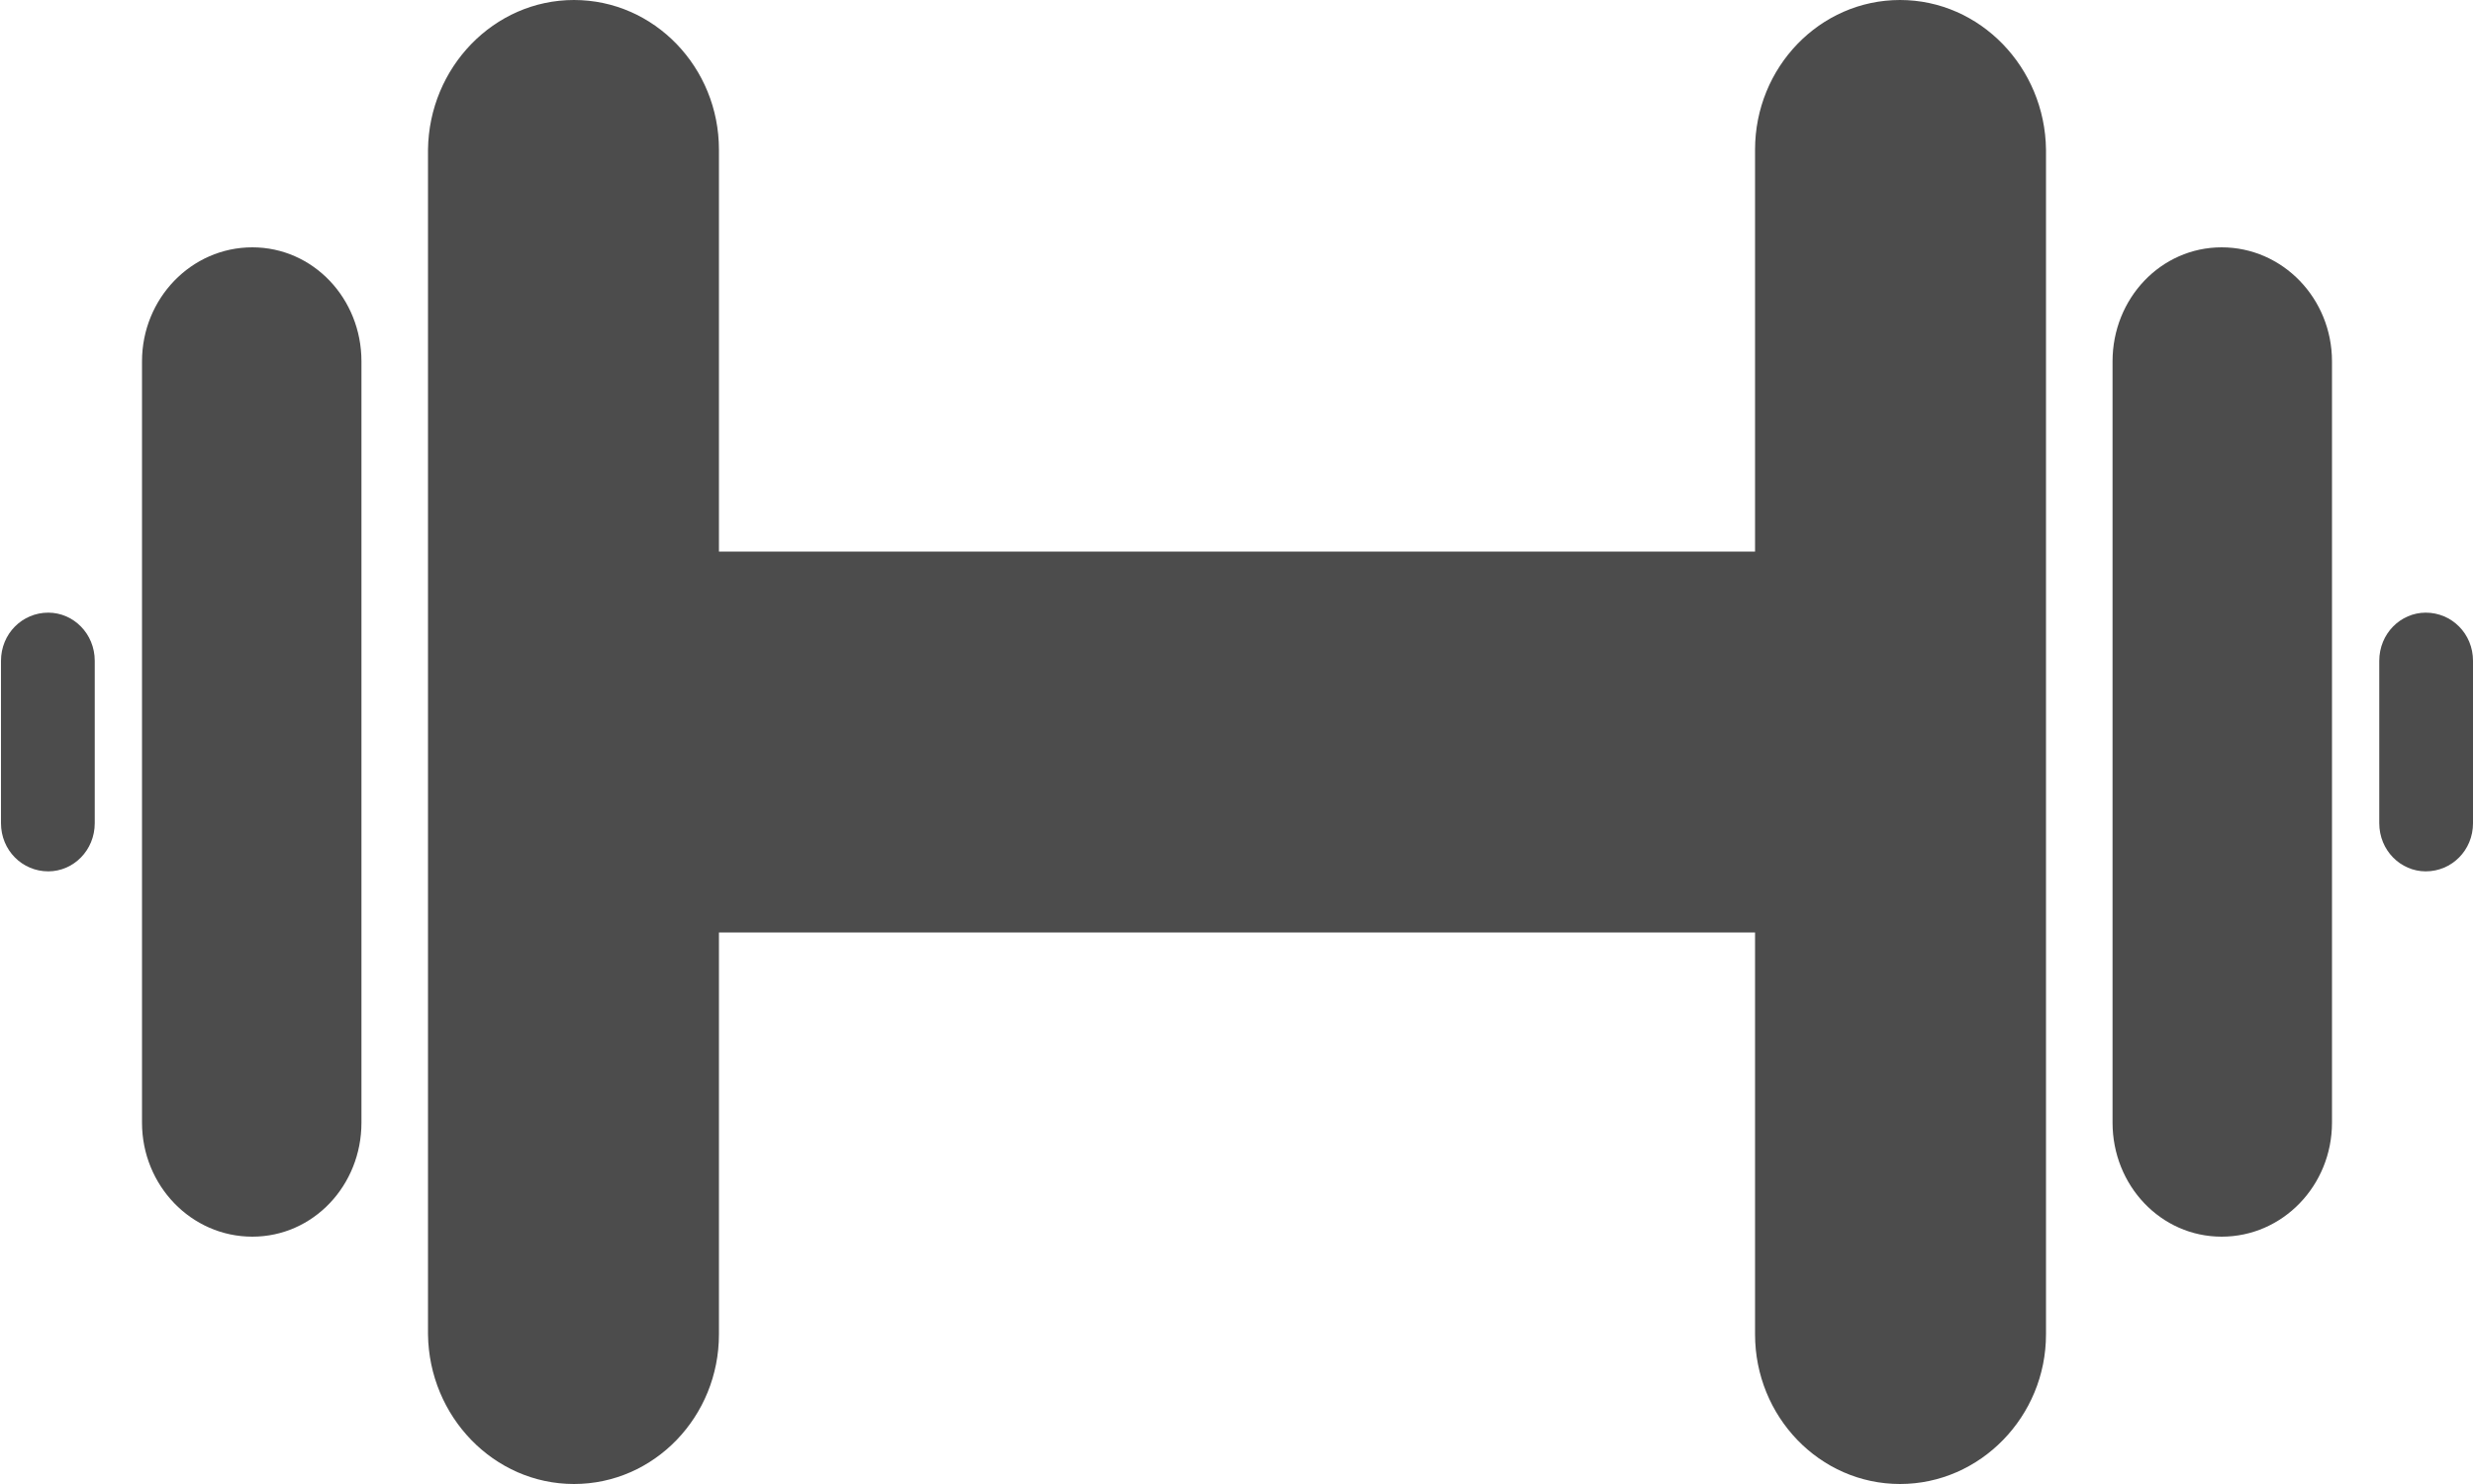 <?xml version="1.0" encoding="UTF-8"?>
<svg xmlns="http://www.w3.org/2000/svg" xmlns:xlink="http://www.w3.org/1999/xlink" width="10px" height="6px" viewBox="0 0 10 6" version="1.1">
<g id="surface1">
<path style=" stroke:none;fill-rule:nonzero;fill:rgb(30%,30%,30%);fill-opacity:1;" d="M 7.68 0 C 7.355 0 7.094 0.273 7.094 0.605 L 7.094 2.23 L 2.906 2.23 L 2.906 0.605 C 2.906 0.273 2.645 0 2.32 0 C 1.996 0 1.734 0.273 1.73 0.605 L 1.73 5.395 C 1.734 5.727 1.996 6 2.32 6 C 2.645 6 2.906 5.727 2.906 5.395 L 2.906 3.77 L 7.094 3.77 L 7.094 5.395 C 7.094 5.727 7.355 6 7.68 6 C 8.004 6 8.27 5.727 8.27 5.395 L 8.27 0.605 C 8.266 0.273 8.004 0 7.68 0 Z M 7.68 0 "/>
<path style=" stroke:none;fill-rule:nonzero;fill:rgb(30%,30%,30%);fill-opacity:1;" d="M 1.02 1 C 1.266 1 1.461 1.207 1.461 1.461 L 1.461 4.539 C 1.461 4.793 1.266 5 1.02 5 C 0.773 5 0.574 4.793 0.574 4.539 L 0.574 1.461 C 0.574 1.207 0.773 1 1.02 1 Z M 1.02 1 "/>
<path style=" stroke:none;fill-rule:nonzero;fill:rgb(30%,30%,30%);fill-opacity:1;" d="M 8.98 1 C 9.227 1 9.426 1.207 9.426 1.461 L 9.426 4.539 C 9.426 4.793 9.227 5 8.98 5 C 8.734 5 8.539 4.793 8.539 4.539 L 8.539 1.461 C 8.539 1.207 8.734 1 8.98 1 Z M 8.98 1 "/>
<path style=" stroke:none;fill-rule:nonzero;fill:rgb(30%,30%,30%);fill-opacity:1;" d="M 0.195 2.477 C 0.297 2.477 0.383 2.562 0.383 2.672 L 0.383 3.328 C 0.383 3.438 0.297 3.523 0.195 3.523 C 0.09 3.523 0.004 3.438 0.004 3.328 L 0.004 2.672 C 0.004 2.562 0.09 2.477 0.195 2.477 Z M 0.195 2.477 "/>
<path style=" stroke:none;fill-rule:nonzero;fill:rgb(30%,30%,30%);fill-opacity:1;" d="M 9.805 2.477 C 9.91 2.477 9.996 2.562 9.996 2.672 L 9.996 3.328 C 9.996 3.438 9.91 3.523 9.805 3.523 C 9.703 3.523 9.617 3.438 9.617 3.328 L 9.617 2.672 C 9.617 2.562 9.703 2.477 9.805 2.477 Z M 9.805 2.477 "/>
</g>
</svg>
